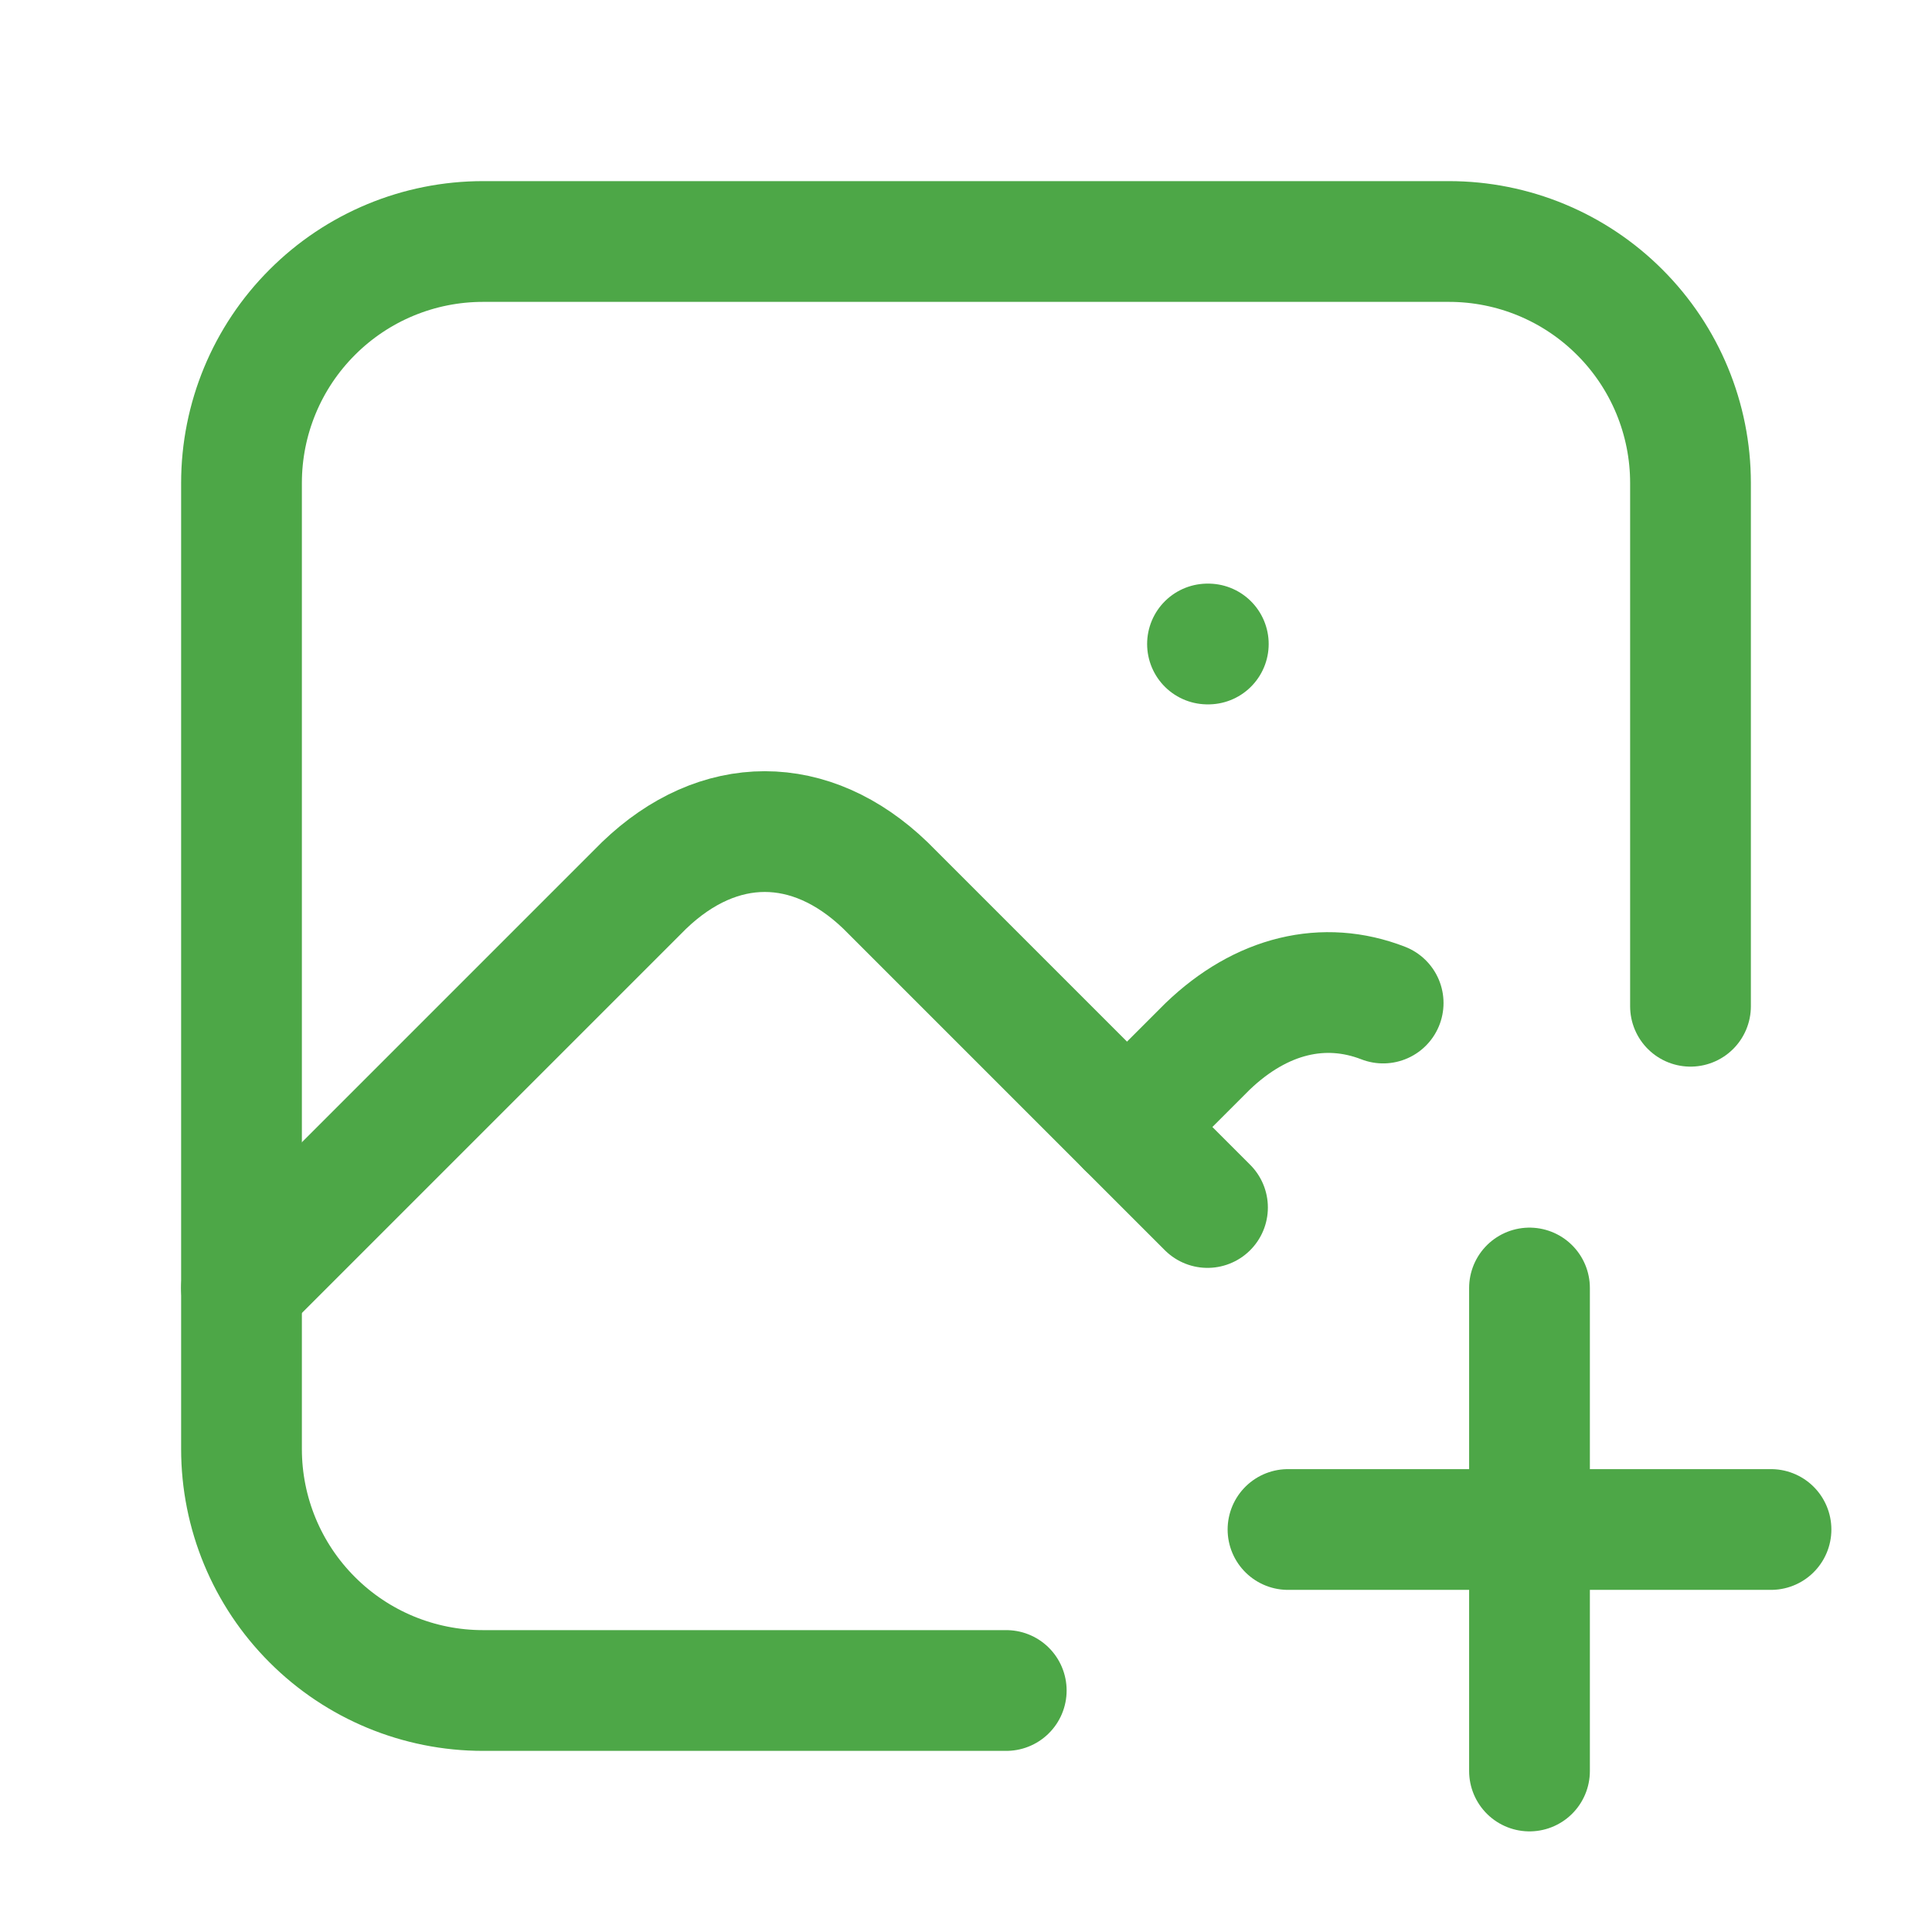 <svg width="24" height="24" viewBox="0 0 24 24" fill="none" xmlns="http://www.w3.org/2000/svg">
<g clip-path="url(#clip0_1294_30939)">
<path d="M15 8H15.01" stroke="#4DA747" stroke-width="1.5" stroke-linecap="round" stroke-linejoin="round"/>
<path d="M12.5 21H6C5.204 21 4.441 20.684 3.879 20.121C3.316 19.559 3 18.796 3 18V6C3 5.204 3.316 4.441 3.879 3.879C4.441 3.316 5.204 3 6 3H18C18.796 3 19.559 3.316 20.121 3.879C20.684 4.441 21 5.204 21 6V12.5" stroke="#4DA747" stroke-width="1.5" stroke-linecap="round" stroke-linejoin="round"/>
<path d="M3 16L8 11C8.928 10.107 10.072 10.107 11 11L15 15" stroke="#4DA747" stroke-width="1.5" stroke-linecap="round" stroke-linejoin="round"/>
<path d="M14 14L15 13C15.67 12.356 16.45 12.176 17.182 12.46" stroke="#4DA747" stroke-width="1.5" stroke-linecap="round" stroke-linejoin="round"/>
<path d="M16 19H22" stroke="#4DA747" stroke-width="1.5" stroke-linecap="round" stroke-linejoin="round"/>
<path d="M19 16V22" stroke="#4DA747" stroke-width="1.5" stroke-linecap="round" stroke-linejoin="round"/>
</g>
<defs>
<clipPath id="clip0_1294_30939">
<rect width="24" height="24" fill="white"/>
</clipPath>
</defs>
</svg>
